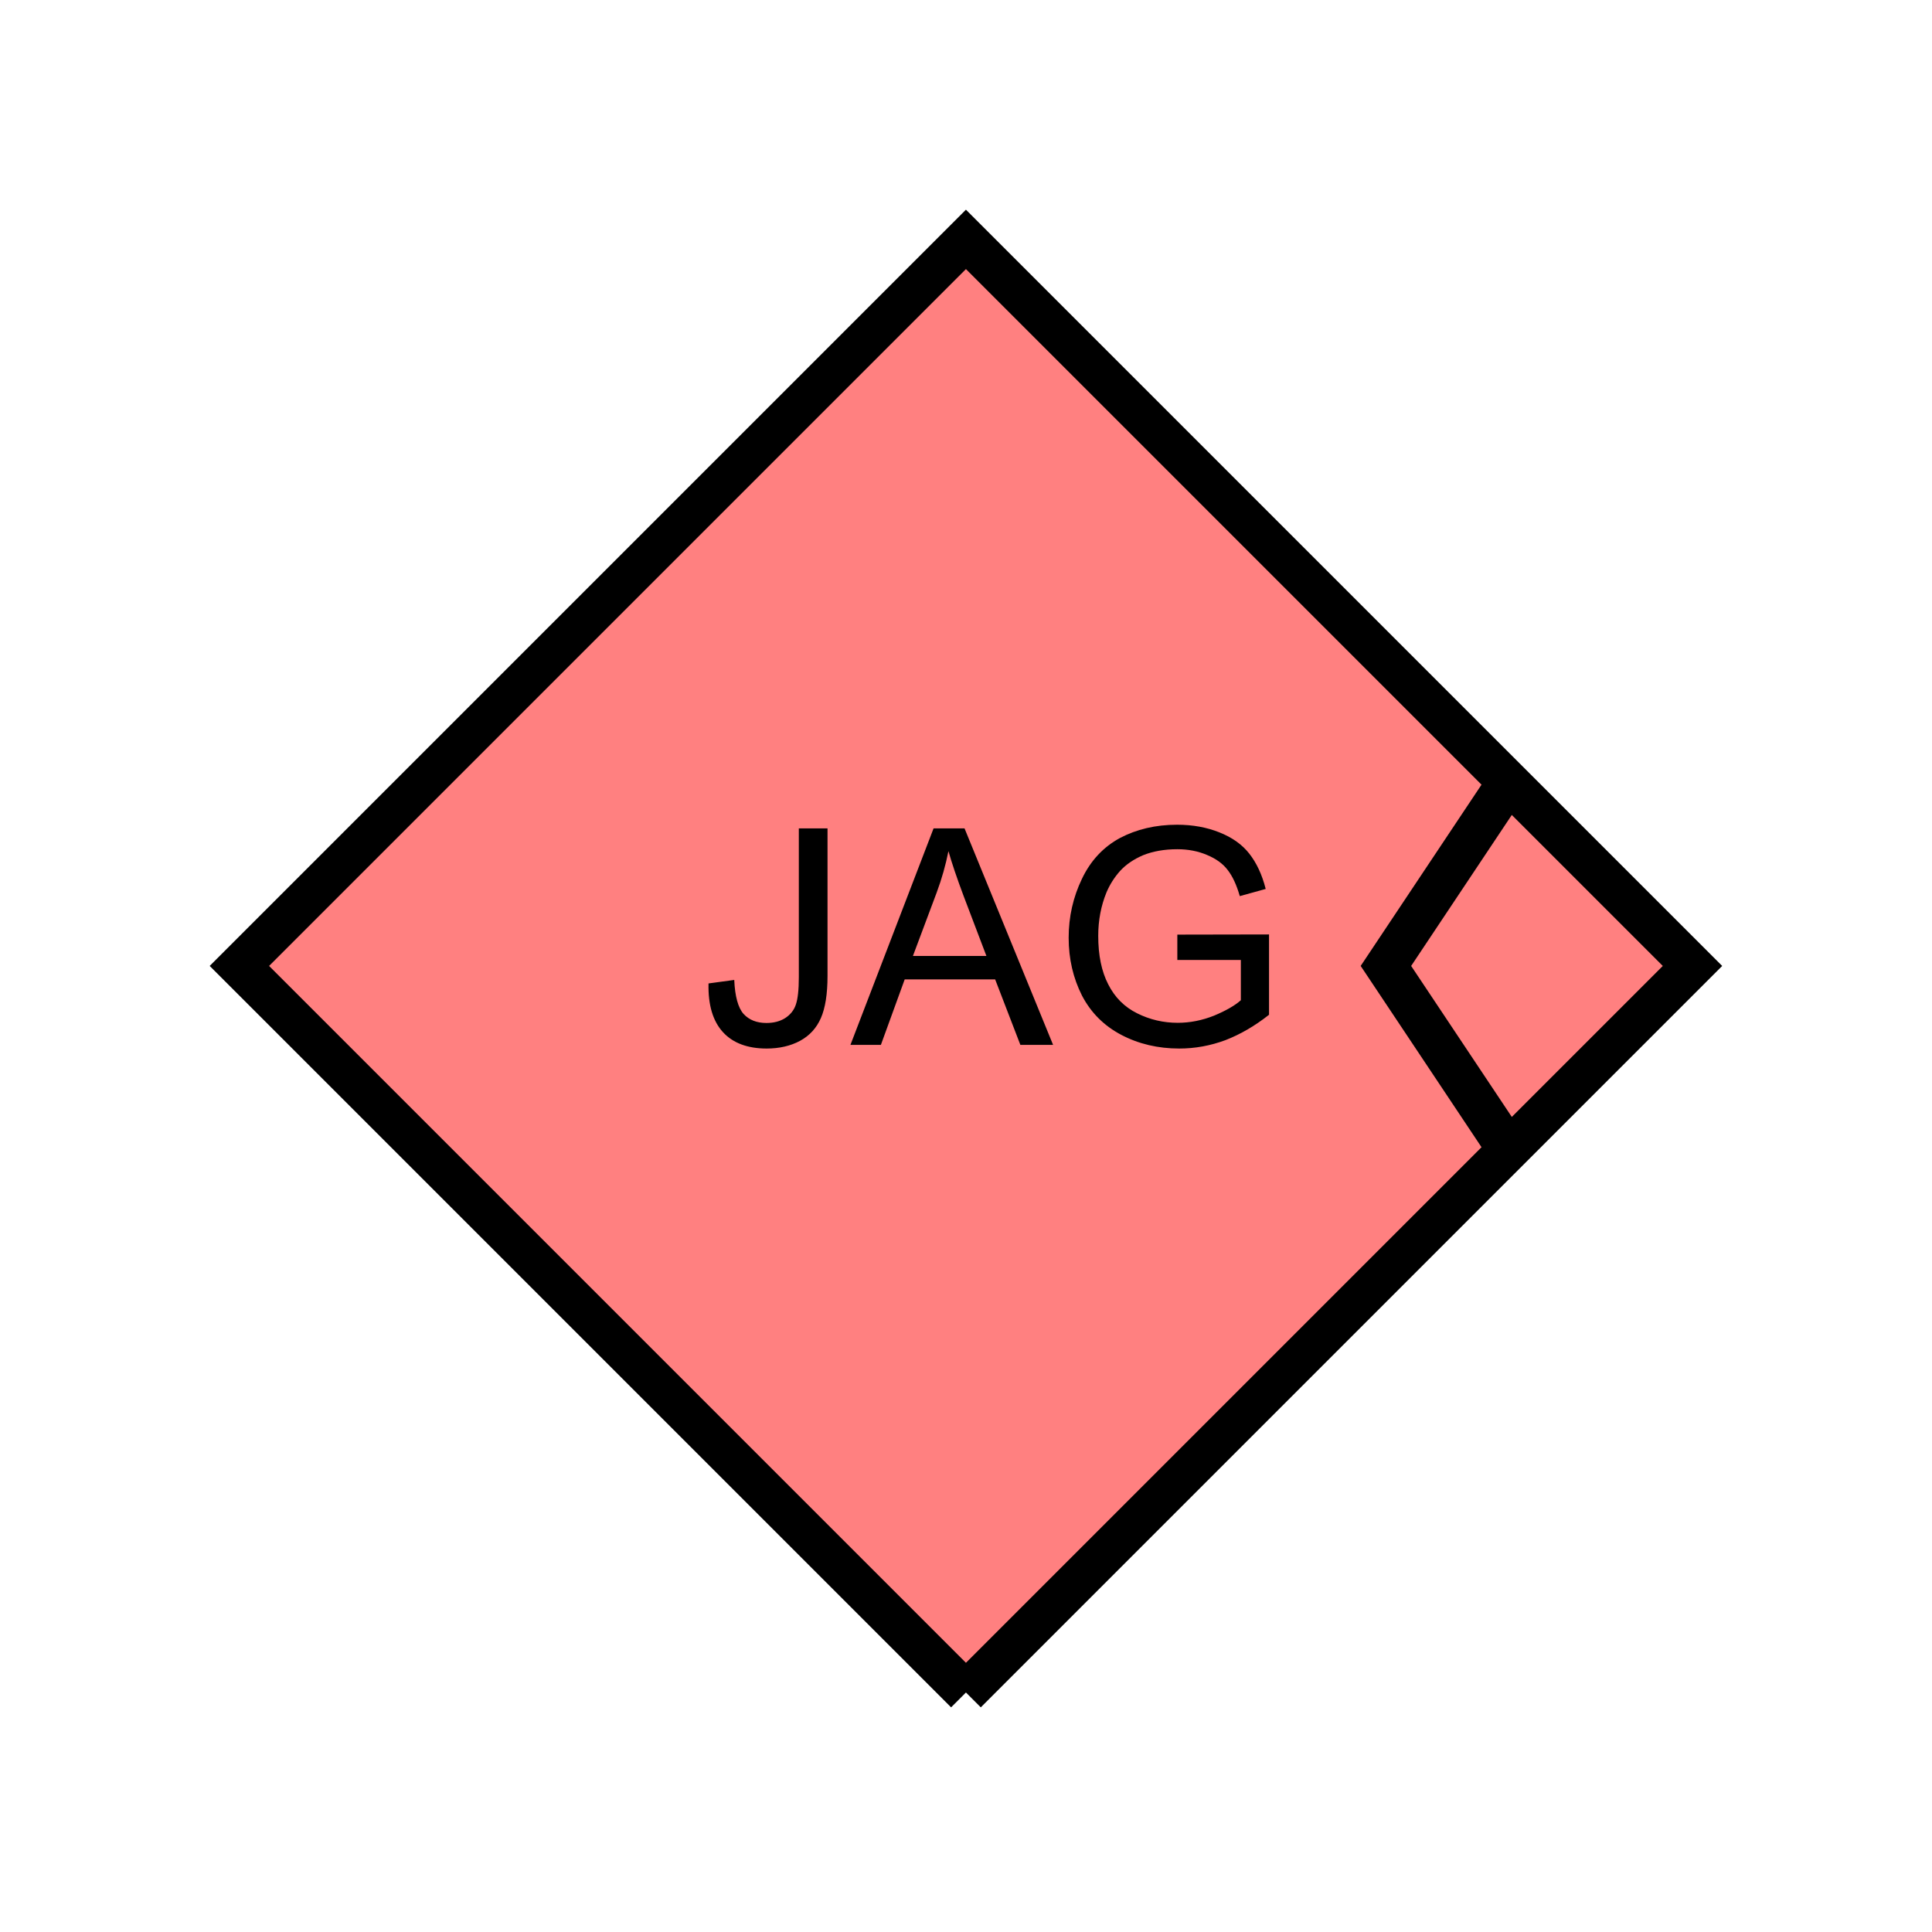 <?xml version="1.0" encoding="UTF-8" standalone="no"?>
<svg
   xmlns:dc="http://purl.org/dc/elements/1.1/"
   xmlns:cc="http://creativecommons.org/ns#"
   xmlns:rdf="http://www.w3.org/1999/02/22-rdf-syntax-ns#"
   xmlns:svg="http://www.w3.org/2000/svg"
   xmlns="http://www.w3.org/2000/svg"
   id="svg13"
   height="116.73mm"
   width="116.73mm"
   version="1.0">
  <defs
     id="defs3">
    <pattern
       y="0"
       x="0"
       height="6"
       width="6"
       patternUnits="userSpaceOnUse"
       id="EMFhbasepattern" />
  </defs>
  <path
     id="path5"
     d="  M 220.578,386.492   L 220.578,386.492   L 386.492,220.578   L 220.578,54.665   L 54.665,220.578   L 220.578,386.492   z "
     style="fill:#ff8080;fill-rule:evenodd;fill-opacity:1;stroke:none;" />
  <path
     id="path7"
     d="  M 220.578,386.492   L 220.578,386.492   L 386.492,220.578   L 220.578,54.665   L 54.665,220.578   L 220.578,386.492  "
     style="fill:none;stroke:#000000;stroke-width:9.59px;stroke-linecap:butt;stroke-linejoin:miter;stroke-miterlimit:10;stroke-dasharray:none;stroke-opacity:1;" />
  <path
     id="path9"
     d="  M 161.797,224.574   L 167.671,223.775   C 167.831,227.531 168.551,230.129 169.789,231.527   C 171.068,232.926 172.826,233.605 175.024,233.605   C 176.662,233.605 178.101,233.246 179.3,232.486   C 180.459,231.727 181.298,230.728 181.737,229.409   C 182.177,228.131 182.417,226.053 182.417,223.216   L 182.417,189.17   L 188.97,189.17   L 188.97,222.856   C 188.97,227.012 188.451,230.209 187.452,232.486   C 186.453,234.764 184.894,236.482 182.696,237.681   C 180.539,238.84 177.981,239.439 175.064,239.439   C 170.748,239.439 167.392,238.201 165.114,235.723   C 162.796,233.206 161.678,229.489 161.797,224.574   z  M 194.205,238.6   L 213.186,189.17   L 220.259,189.17   L 240.478,238.6   L 233.006,238.6   L 227.252,223.655   L 206.592,223.655   L 201.158,238.6   z  M 208.47,218.301   L 225.254,218.301   L 220.059,204.634   C 218.5,200.479 217.342,197.042 216.582,194.365   C 215.943,197.561 215.064,200.678 213.905,203.795   z  M 268.85,219.22   L 268.85,213.425   L 289.789,213.386   L 289.789,231.727   C 286.552,234.285 283.235,236.203 279.839,237.521   C 276.402,238.8 272.886,239.439 269.289,239.439   C 264.454,239.439 260.019,238.4 256.063,236.322   C 252.107,234.245 249.11,231.248 247.072,227.332   C 245.074,223.375 244.035,218.98 244.035,214.145   C 244.035,209.31 245.074,204.834 247.072,200.678   C 249.07,196.483 251.987,193.406 255.743,191.368   C 259.539,189.37 263.895,188.331 268.81,188.331   C 272.366,188.331 275.603,188.93 278.48,190.089   C 281.397,191.248 283.635,192.846 285.273,194.924   C 286.912,197.002 288.19,199.679 289.03,202.996   L 283.115,204.634   C 282.396,202.117 281.477,200.119 280.358,198.68   C 279.279,197.242 277.681,196.083 275.643,195.244   C 273.605,194.365 271.327,193.925 268.85,193.925   C 265.853,193.925 263.255,194.405 261.058,195.284   C 258.9,196.203 257.142,197.402 255.783,198.88   C 254.464,200.359 253.425,201.997 252.666,203.795   C 251.427,206.832 250.788,210.149 250.788,213.705   C 250.788,218.141 251.547,221.817 253.066,224.774   C 254.584,227.771 256.782,229.969 259.699,231.407   C 262.576,232.846 265.693,233.565 268.93,233.565   C 271.767,233.565 274.524,233.006 277.241,231.927   C 279.919,230.808 281.957,229.649 283.355,228.41   L 283.355,219.22   z "
     style="fill:#000000;fill-rule:evenodd;fill-opacity:1;stroke:none;" />
  <path
     id="path11"
     d="  M 345.253,177.422   L 345.253,177.422   L 316.482,220.578   L 345.253,263.735  "
     style="fill:none;stroke:#000000;stroke-width:9.59px;stroke-linecap:butt;stroke-linejoin:miter;stroke-miterlimit:10;stroke-dasharray:none;stroke-opacity:1;" />
</svg>
